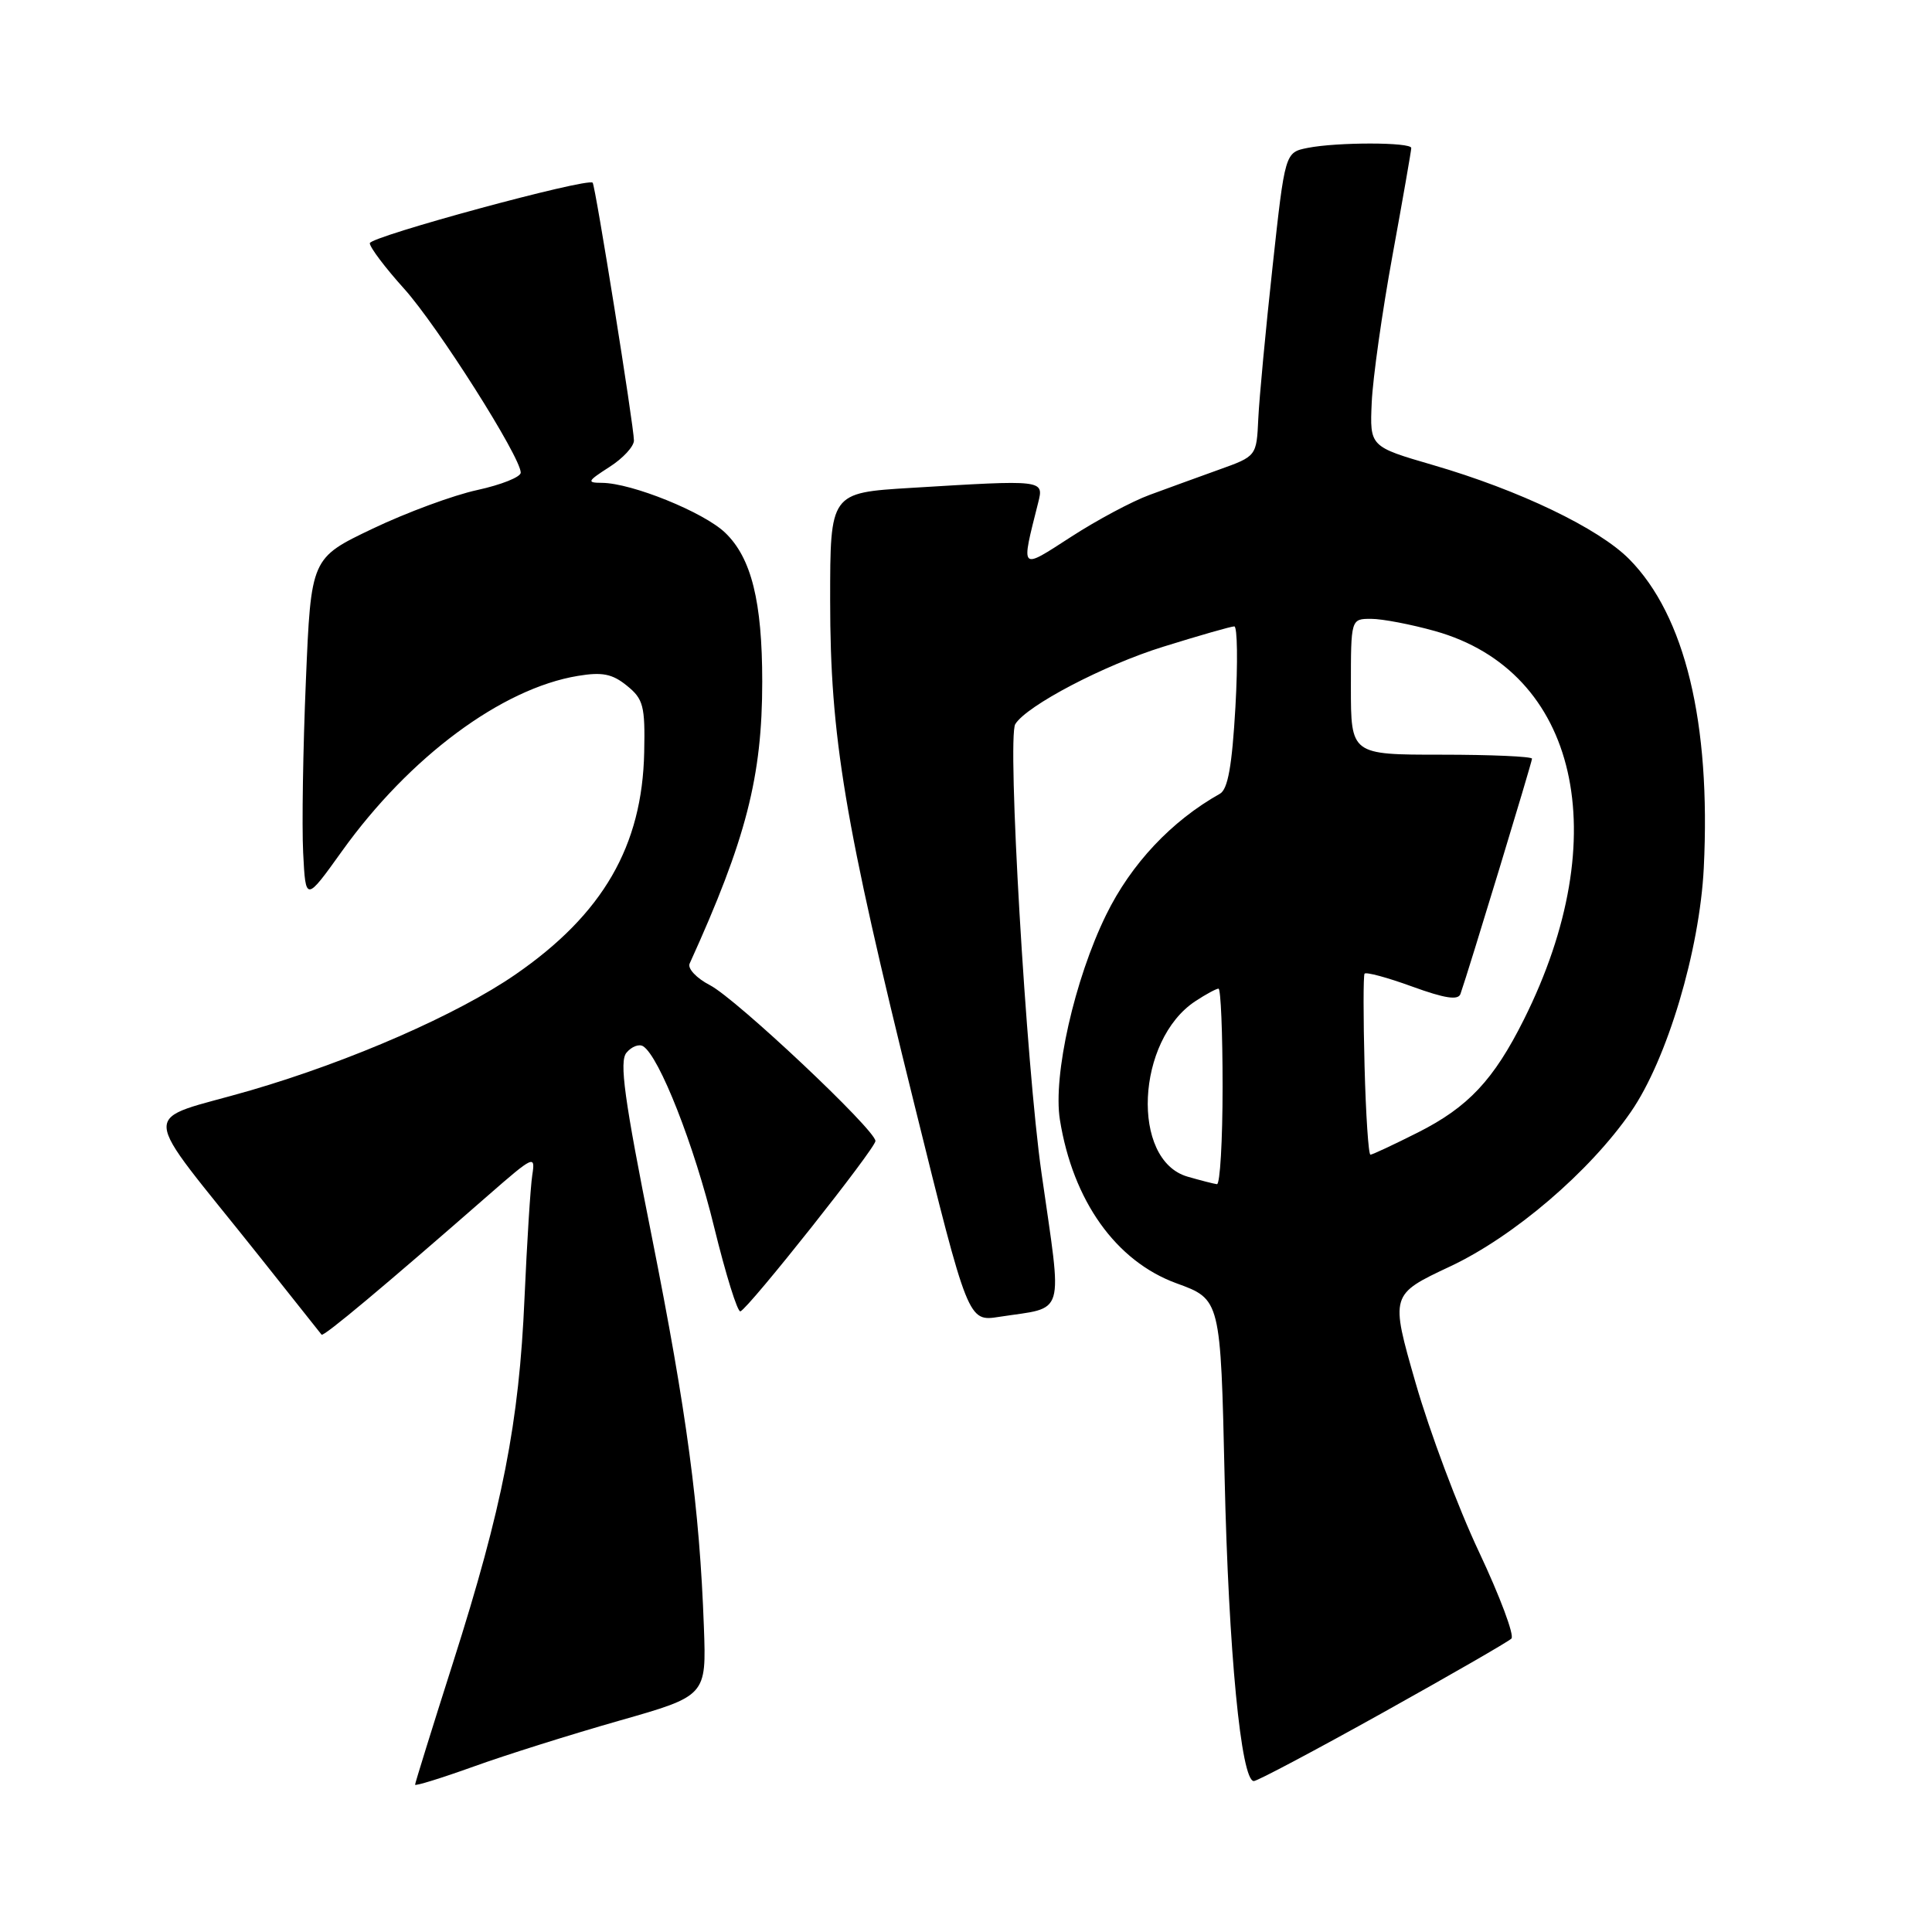 <?xml version="1.0" encoding="UTF-8" standalone="no"?>
<!DOCTYPE svg PUBLIC "-//W3C//DTD SVG 1.1//EN" "http://www.w3.org/Graphics/SVG/1.1/DTD/svg11.dtd" >
<svg xmlns="http://www.w3.org/2000/svg" xmlns:xlink="http://www.w3.org/1999/xlink" version="1.1" viewBox="0 0 256 256">
 <g >
 <path fill="currentColor"
d=" M 82.05 228.00 C 93.60 224.71 93.60 224.71 93.27 215.61 C 92.70 199.81 91.01 187.18 86.34 163.72 C 82.71 145.55 82.04 140.65 83.01 139.49 C 83.68 138.68 84.67 138.30 85.21 138.63 C 87.35 139.95 91.99 151.76 94.63 162.61 C 96.17 168.89 97.73 173.91 98.11 173.76 C 99.22 173.34 116.00 152.17 116.00 151.19 C 116.00 149.71 97.55 132.34 94.07 130.54 C 92.29 129.62 91.08 128.33 91.38 127.68 C 98.87 111.20 101.00 102.92 101.00 90.31 C 101.00 79.70 99.56 73.91 96.09 70.59 C 93.26 67.87 83.72 64.01 79.77 63.98 C 77.71 63.97 77.81 63.77 80.75 61.88 C 82.54 60.74 84.00 59.16 84.00 58.37 C 84.00 56.51 78.89 24.59 78.53 24.21 C 77.87 23.51 49.00 31.35 49.00 32.23 C 49.00 32.77 51.05 35.49 53.56 38.27 C 58.01 43.23 69.00 60.56 69.00 62.63 C 69.00 63.21 66.41 64.24 63.25 64.93 C 60.09 65.61 53.84 67.92 49.36 70.06 C 41.21 73.95 41.21 73.95 40.53 90.23 C 40.15 99.18 39.99 109.42 40.17 113.00 C 40.50 119.50 40.50 119.50 45.33 112.76 C 54.27 100.29 66.49 91.22 76.57 89.56 C 79.80 89.02 81.14 89.29 83.07 90.86 C 85.25 92.62 85.49 93.54 85.36 99.66 C 85.11 112.10 79.89 121.12 68.32 129.11 C 60.65 134.41 46.53 140.59 33.24 144.47 C 18.23 148.84 18.09 146.01 34.39 166.50 C 38.77 172.00 42.47 176.66 42.61 176.85 C 42.85 177.18 50.89 170.45 64.73 158.35 C 70.72 153.12 70.95 153.02 70.53 155.70 C 70.29 157.24 69.83 164.57 69.50 172.00 C 68.79 188.50 66.59 199.72 60.03 220.30 C 57.26 228.99 55.00 236.27 55.00 236.48 C 55.00 236.69 58.49 235.61 62.75 234.08 C 67.01 232.54 75.70 229.81 82.05 228.00 Z  M 183.23 226.94 C 192.18 221.95 199.85 217.54 200.27 217.12 C 200.69 216.71 198.76 211.55 195.99 205.67 C 193.21 199.79 189.43 189.70 187.58 183.26 C 184.21 171.54 184.21 171.54 192.15 167.81 C 200.58 163.85 210.63 155.26 216.10 147.33 C 220.90 140.39 225.21 125.95 225.76 115.00 C 226.71 95.78 223.28 81.57 215.88 74.09 C 211.82 69.99 201.32 64.95 189.88 61.62 C 181.50 59.18 181.50 59.18 181.76 53.34 C 181.90 50.13 183.14 41.36 184.51 33.86 C 185.88 26.36 187.00 19.95 187.00 19.61 C 187.00 18.83 177.17 18.82 173.26 19.60 C 170.27 20.20 170.27 20.20 168.62 35.35 C 167.71 43.68 166.86 52.74 166.73 55.47 C 166.50 60.45 166.50 60.45 161.50 62.24 C 158.75 63.23 154.62 64.73 152.32 65.58 C 150.02 66.42 145.34 68.92 141.93 71.13 C 135.08 75.55 135.27 75.74 137.56 66.62 C 138.33 63.56 138.38 63.57 120.66 64.65 C 110.00 65.30 110.00 65.30 110.00 79.55 C 110.00 97.62 111.88 108.89 121.15 146.31 C 128.28 175.13 128.28 175.13 132.39 174.49 C 141.31 173.11 140.78 174.90 138.01 155.47 C 135.97 141.24 133.43 97.73 134.53 95.95 C 136.05 93.49 146.30 88.12 154.15 85.69 C 158.90 84.21 163.13 83.00 163.55 83.00 C 163.96 83.00 164.03 87.81 163.70 93.68 C 163.25 101.51 162.70 104.59 161.64 105.18 C 155.24 108.77 149.88 114.46 146.57 121.22 C 142.38 129.77 139.51 142.50 140.44 148.36 C 142.16 159.11 147.86 167.11 155.88 170.04 C 161.74 172.17 161.74 172.17 162.27 195.84 C 162.79 218.81 164.45 236.00 166.14 236.00 C 166.60 236.00 174.29 231.92 183.23 226.94 Z  M 157.35 155.91 C 149.81 153.72 150.54 137.81 158.41 132.65 C 159.79 131.74 161.17 131.00 161.46 131.00 C 161.76 131.00 162.00 136.85 162.00 144.00 C 162.00 151.15 161.66 156.96 161.25 156.91 C 160.84 156.86 159.08 156.41 157.35 155.91 Z  M 180.81 141.25 C 180.64 134.79 180.64 129.28 180.81 129.02 C 180.99 128.76 183.82 129.52 187.11 130.72 C 191.46 132.30 193.22 132.57 193.52 131.70 C 194.62 128.56 203.00 100.99 203.00 100.53 C 203.00 100.24 197.60 100.00 191.00 100.00 C 179.00 100.00 179.00 100.00 179.00 91.00 C 179.00 82.00 179.00 82.00 181.68 82.00 C 183.16 82.00 186.97 82.73 190.15 83.62 C 209.11 88.94 214.10 110.75 201.92 135.10 C 197.92 143.10 194.55 146.69 187.90 150.05 C 184.68 151.67 181.85 153.00 181.59 153.00 C 181.33 153.00 180.98 147.71 180.81 141.25 Z "/>
</g>
</svg>